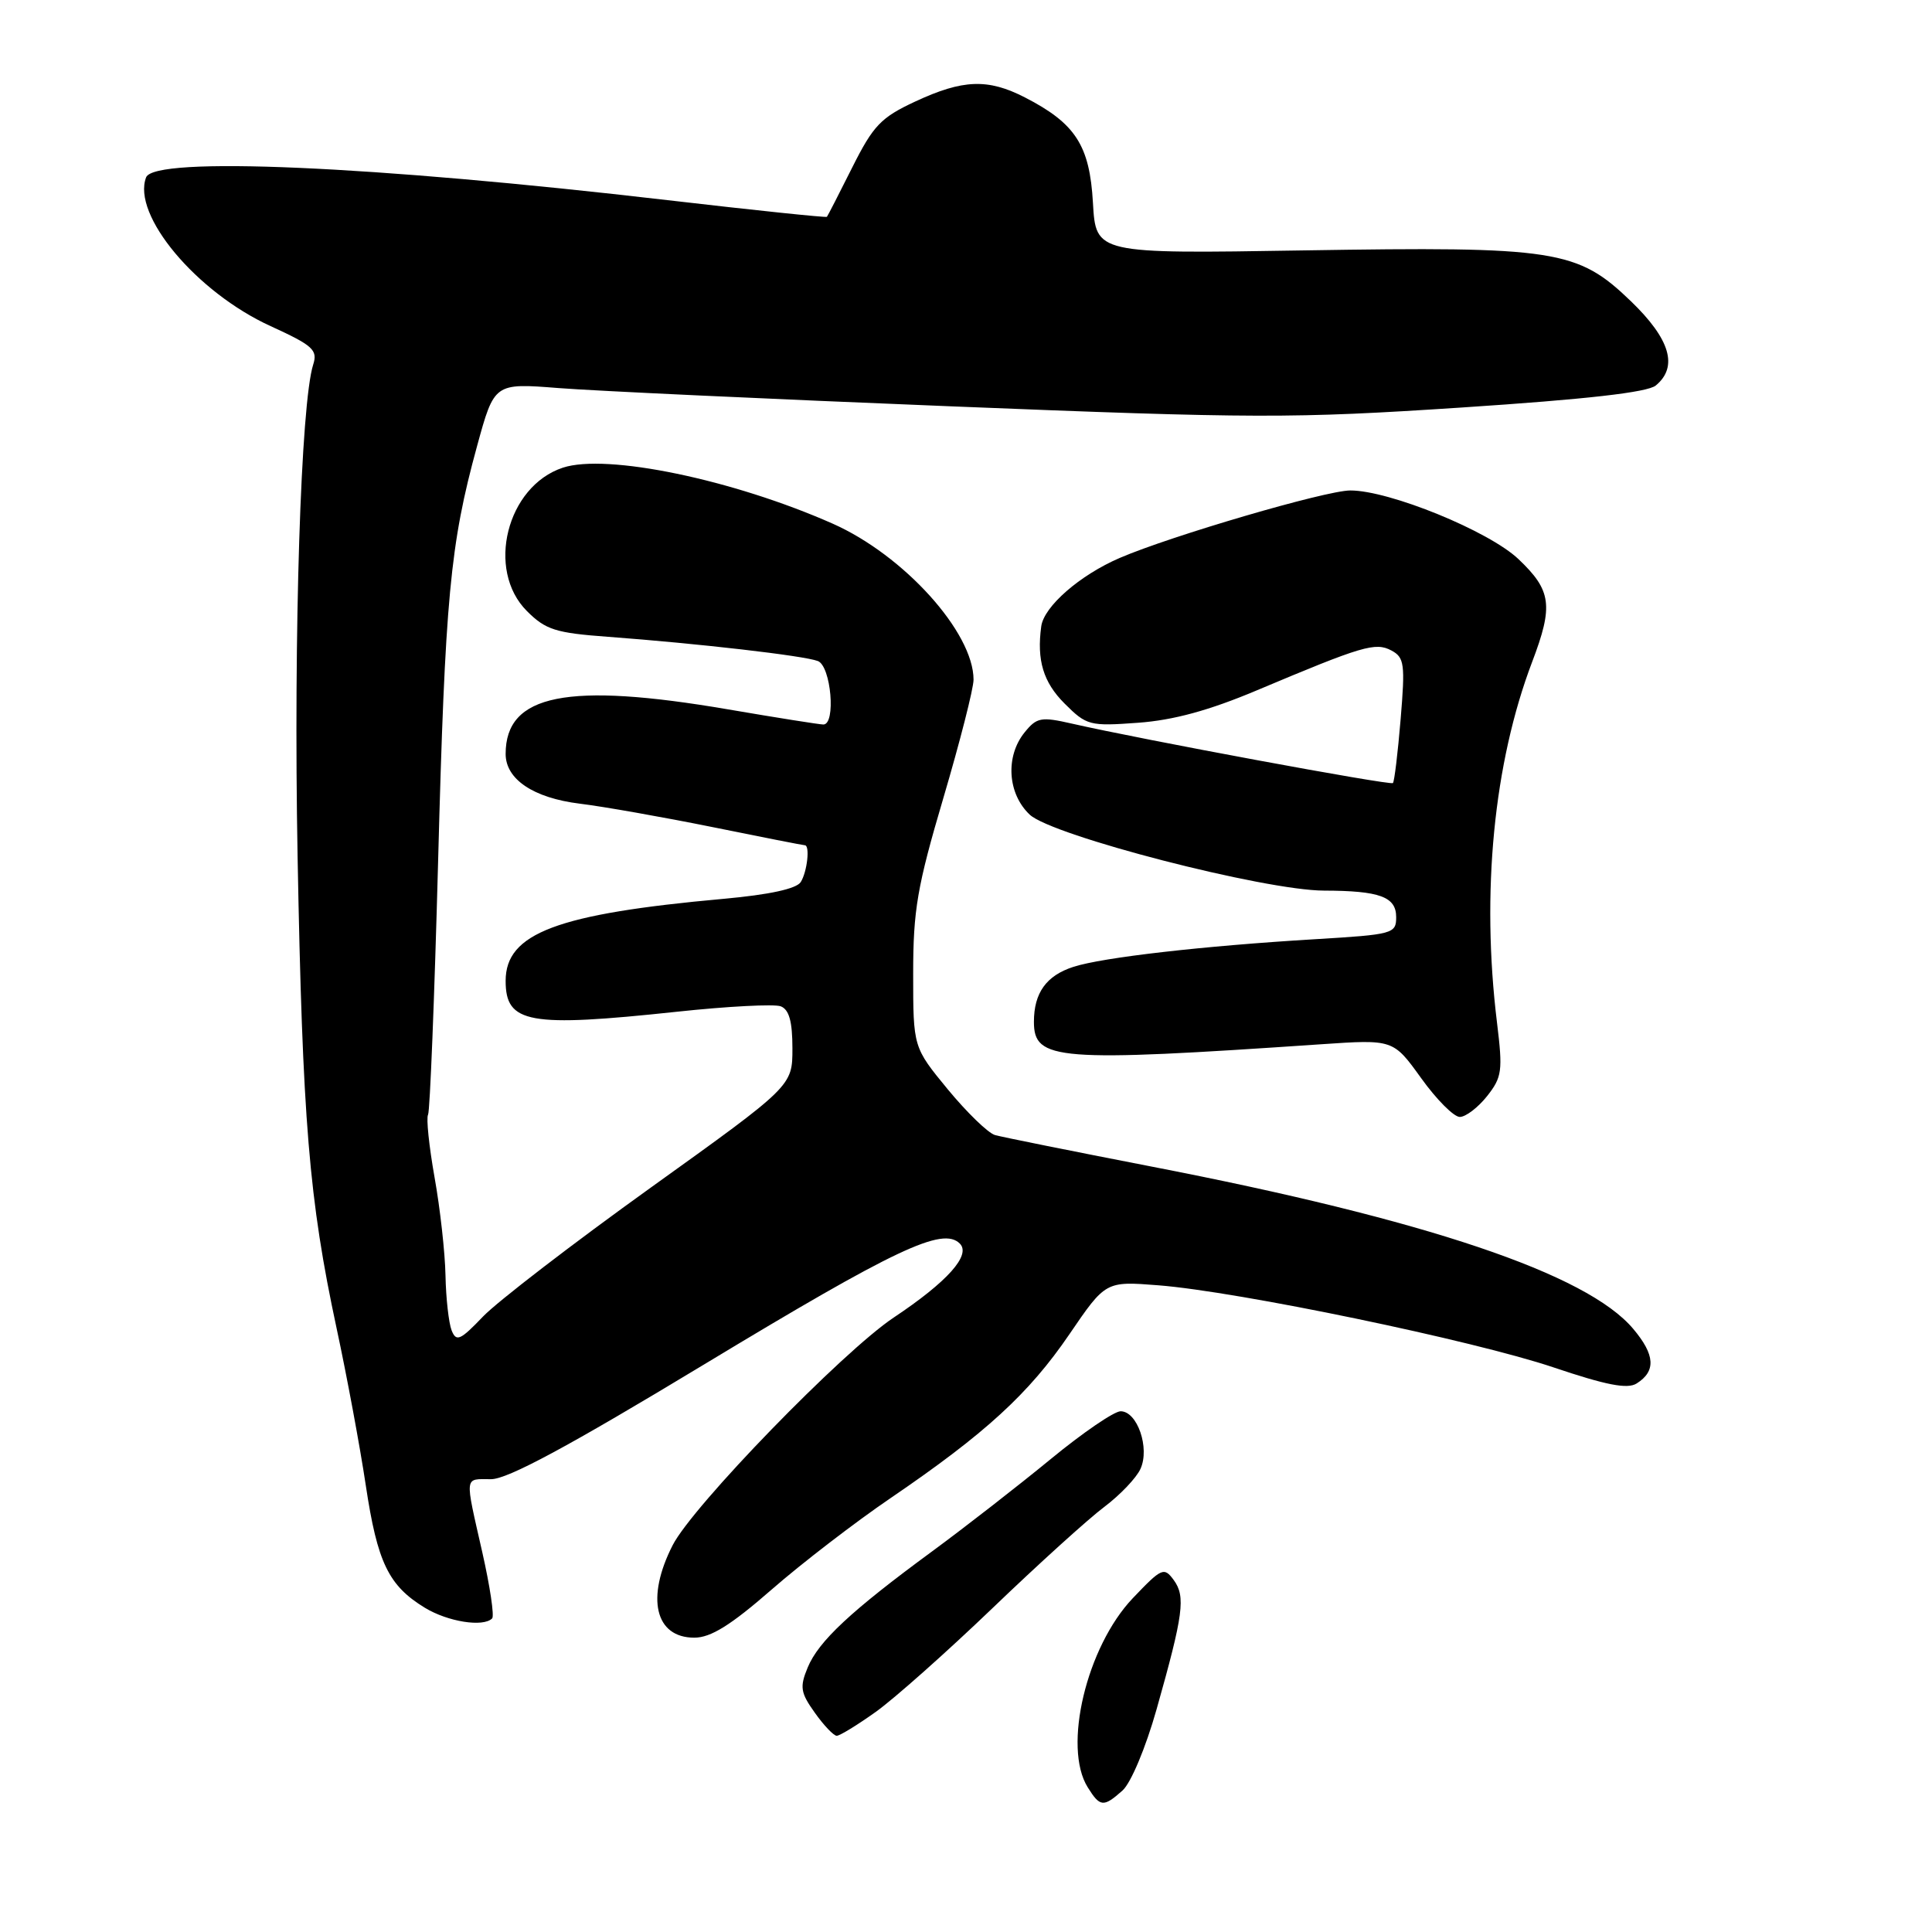 <?xml version="1.0" encoding="UTF-8" standalone="no"?>
<!DOCTYPE svg PUBLIC "-//W3C//DTD SVG 1.1//EN" "http://www.w3.org/Graphics/SVG/1.1/DTD/svg11.dtd" >
<svg xmlns="http://www.w3.org/2000/svg" xmlns:xlink="http://www.w3.org/1999/xlink" version="1.1" viewBox="0 0 256 256">
 <g >
 <path fill="currentColor"
d=" M 148.74 237.25 C 149.85 236.26 151.81 231.59 153.25 226.50 C 156.81 213.90 157.12 211.55 155.53 209.37 C 154.24 207.61 153.94 207.74 150.10 211.77 C 143.97 218.22 140.80 231.51 144.13 236.83 C 145.76 239.45 146.22 239.50 148.74 237.25 Z  M 116.05 226.83 C 118.50 225.08 125.46 218.89 131.52 213.08 C 137.58 207.26 144.25 201.22 146.34 199.66 C 148.42 198.09 150.58 195.83 151.12 194.63 C 152.38 191.87 150.70 187.00 148.49 187.00 C 147.63 187.00 143.46 189.85 139.22 193.34 C 134.97 196.83 127.91 202.33 123.53 205.55 C 112.73 213.48 108.46 217.47 107.02 220.96 C 105.95 223.54 106.07 224.29 107.97 226.95 C 109.16 228.63 110.47 230.00 110.87 230.00 C 111.28 230.00 113.61 228.57 116.05 226.83 Z  M 102.24 210.63 C 106.26 207.12 113.37 201.66 118.03 198.49 C 130.55 189.96 136.33 184.67 141.69 176.81 C 146.50 169.76 146.50 169.76 153.50 170.31 C 164.11 171.14 195.30 177.63 205.86 181.19 C 212.83 183.54 215.64 184.09 216.86 183.32 C 219.45 181.69 219.31 179.52 216.41 176.08 C 210.28 168.79 188.98 161.62 152.50 154.56 C 142.05 152.53 132.75 150.66 131.84 150.40 C 130.93 150.14 128.12 147.41 125.59 144.35 C 121.00 138.77 121.00 138.77 121.00 129.03 C 121.00 120.59 121.53 117.48 125.00 105.74 C 127.20 98.29 129.00 91.23 129.00 90.06 C 129.00 83.79 119.75 73.55 110.32 69.38 C 97.09 63.53 80.37 60.06 74.58 61.97 C 67.14 64.43 64.36 75.52 69.82 80.97 C 72.30 83.45 73.61 83.87 80.57 84.38 C 92.54 85.27 106.53 86.88 108.37 87.59 C 110.12 88.26 110.79 96.00 109.10 96.00 C 108.60 96.00 102.93 95.10 96.50 94.00 C 75.16 90.35 67.00 91.98 67.00 99.90 C 67.00 103.26 70.68 105.73 76.82 106.49 C 79.95 106.87 87.85 108.27 94.39 109.59 C 100.93 110.92 106.44 112.00 106.64 112.00 C 107.35 112.00 106.96 115.52 106.10 116.88 C 105.53 117.77 101.95 118.55 95.86 119.10 C 73.82 121.09 67.00 123.65 67.00 129.97 C 67.00 135.61 70.04 136.16 89.70 134.06 C 96.41 133.34 102.60 133.02 103.45 133.34 C 104.56 133.77 105.00 135.34 105.00 138.92 C 105.00 143.90 105.00 143.90 86.25 157.35 C 75.94 164.75 65.94 172.44 64.02 174.43 C 60.99 177.60 60.46 177.84 59.84 176.28 C 59.46 175.30 59.09 172.03 59.03 169.00 C 58.97 165.97 58.32 160.12 57.58 156.00 C 56.85 151.88 56.46 148.14 56.72 147.70 C 56.97 147.25 57.57 132.18 58.05 114.20 C 58.98 79.17 59.63 72.19 63.21 59.12 C 65.50 50.75 65.50 50.75 74.00 51.42 C 78.67 51.79 102.08 52.88 126.00 53.84 C 166.31 55.46 171.27 55.47 193.65 54.00 C 210.21 52.91 218.31 51.99 219.40 51.08 C 222.40 48.60 221.31 44.93 216.10 39.91 C 209.01 33.08 206.17 32.64 172.72 33.18 C 145.21 33.63 145.21 33.63 144.82 26.87 C 144.39 19.26 142.51 16.35 135.79 12.90 C 130.89 10.39 127.58 10.52 121.30 13.44 C 116.72 15.57 115.72 16.62 112.93 22.18 C 111.19 25.66 109.68 28.60 109.57 28.73 C 109.46 28.85 99.96 27.86 88.44 26.52 C 49.23 21.95 20.44 20.69 19.36 23.50 C 17.45 28.48 26.02 38.72 35.85 43.21 C 41.47 45.78 42.12 46.37 41.50 48.31 C 39.86 53.46 38.89 83.79 39.43 113.37 C 40.08 148.53 40.94 158.92 44.60 176.00 C 45.96 182.32 47.70 191.69 48.47 196.83 C 50.01 207.06 51.48 210.10 56.30 213.04 C 59.34 214.89 64.03 215.64 65.21 214.45 C 65.52 214.15 64.93 210.21 63.91 205.70 C 61.56 195.32 61.48 196.00 65.07 196.00 C 67.27 196.00 75.34 191.65 93.29 180.80 C 118.68 165.46 124.91 162.51 127.18 164.78 C 128.70 166.30 125.55 169.83 118.44 174.57 C 111.64 179.10 91.78 199.55 89.13 204.75 C 85.56 211.74 86.80 217.00 92.00 217.00 C 94.18 217.00 96.83 215.35 102.24 210.63 Z  M 197.04 145.25 C 199.03 142.73 199.14 141.90 198.36 135.50 C 196.25 118.29 197.92 101.12 203.02 87.70 C 205.85 80.26 205.58 78.24 201.22 74.10 C 197.31 70.37 184.06 64.97 178.91 64.99 C 175.65 65.00 155.18 71.00 148.37 73.93 C 143.08 76.21 138.32 80.36 137.97 83.00 C 137.36 87.48 138.24 90.40 141.05 93.21 C 143.98 96.14 144.38 96.24 150.80 95.77 C 155.48 95.43 160.21 94.14 166.50 91.49 C 180.58 85.56 182.25 85.06 184.38 86.20 C 186.09 87.12 186.20 88.00 185.59 95.31 C 185.22 99.77 184.76 103.57 184.57 103.76 C 184.24 104.10 151.16 97.97 142.02 95.88 C 137.95 94.95 137.37 95.06 135.77 97.04 C 133.19 100.22 133.50 105.18 136.45 107.95 C 139.41 110.73 167.53 117.99 175.43 118.01 C 182.83 118.03 185.00 118.83 185.00 121.52 C 185.00 123.72 184.60 123.83 174.25 124.45 C 159.40 125.34 146.12 126.86 142.24 128.11 C 138.64 129.27 137.00 131.56 137.00 135.40 C 137.00 140.52 140.00 140.76 175.06 138.37 C 184.61 137.72 184.61 137.72 188.31 142.86 C 190.34 145.69 192.64 148.00 193.43 148.00 C 194.21 148.00 195.84 146.76 197.04 145.25 Z "/>
</g>
</svg>